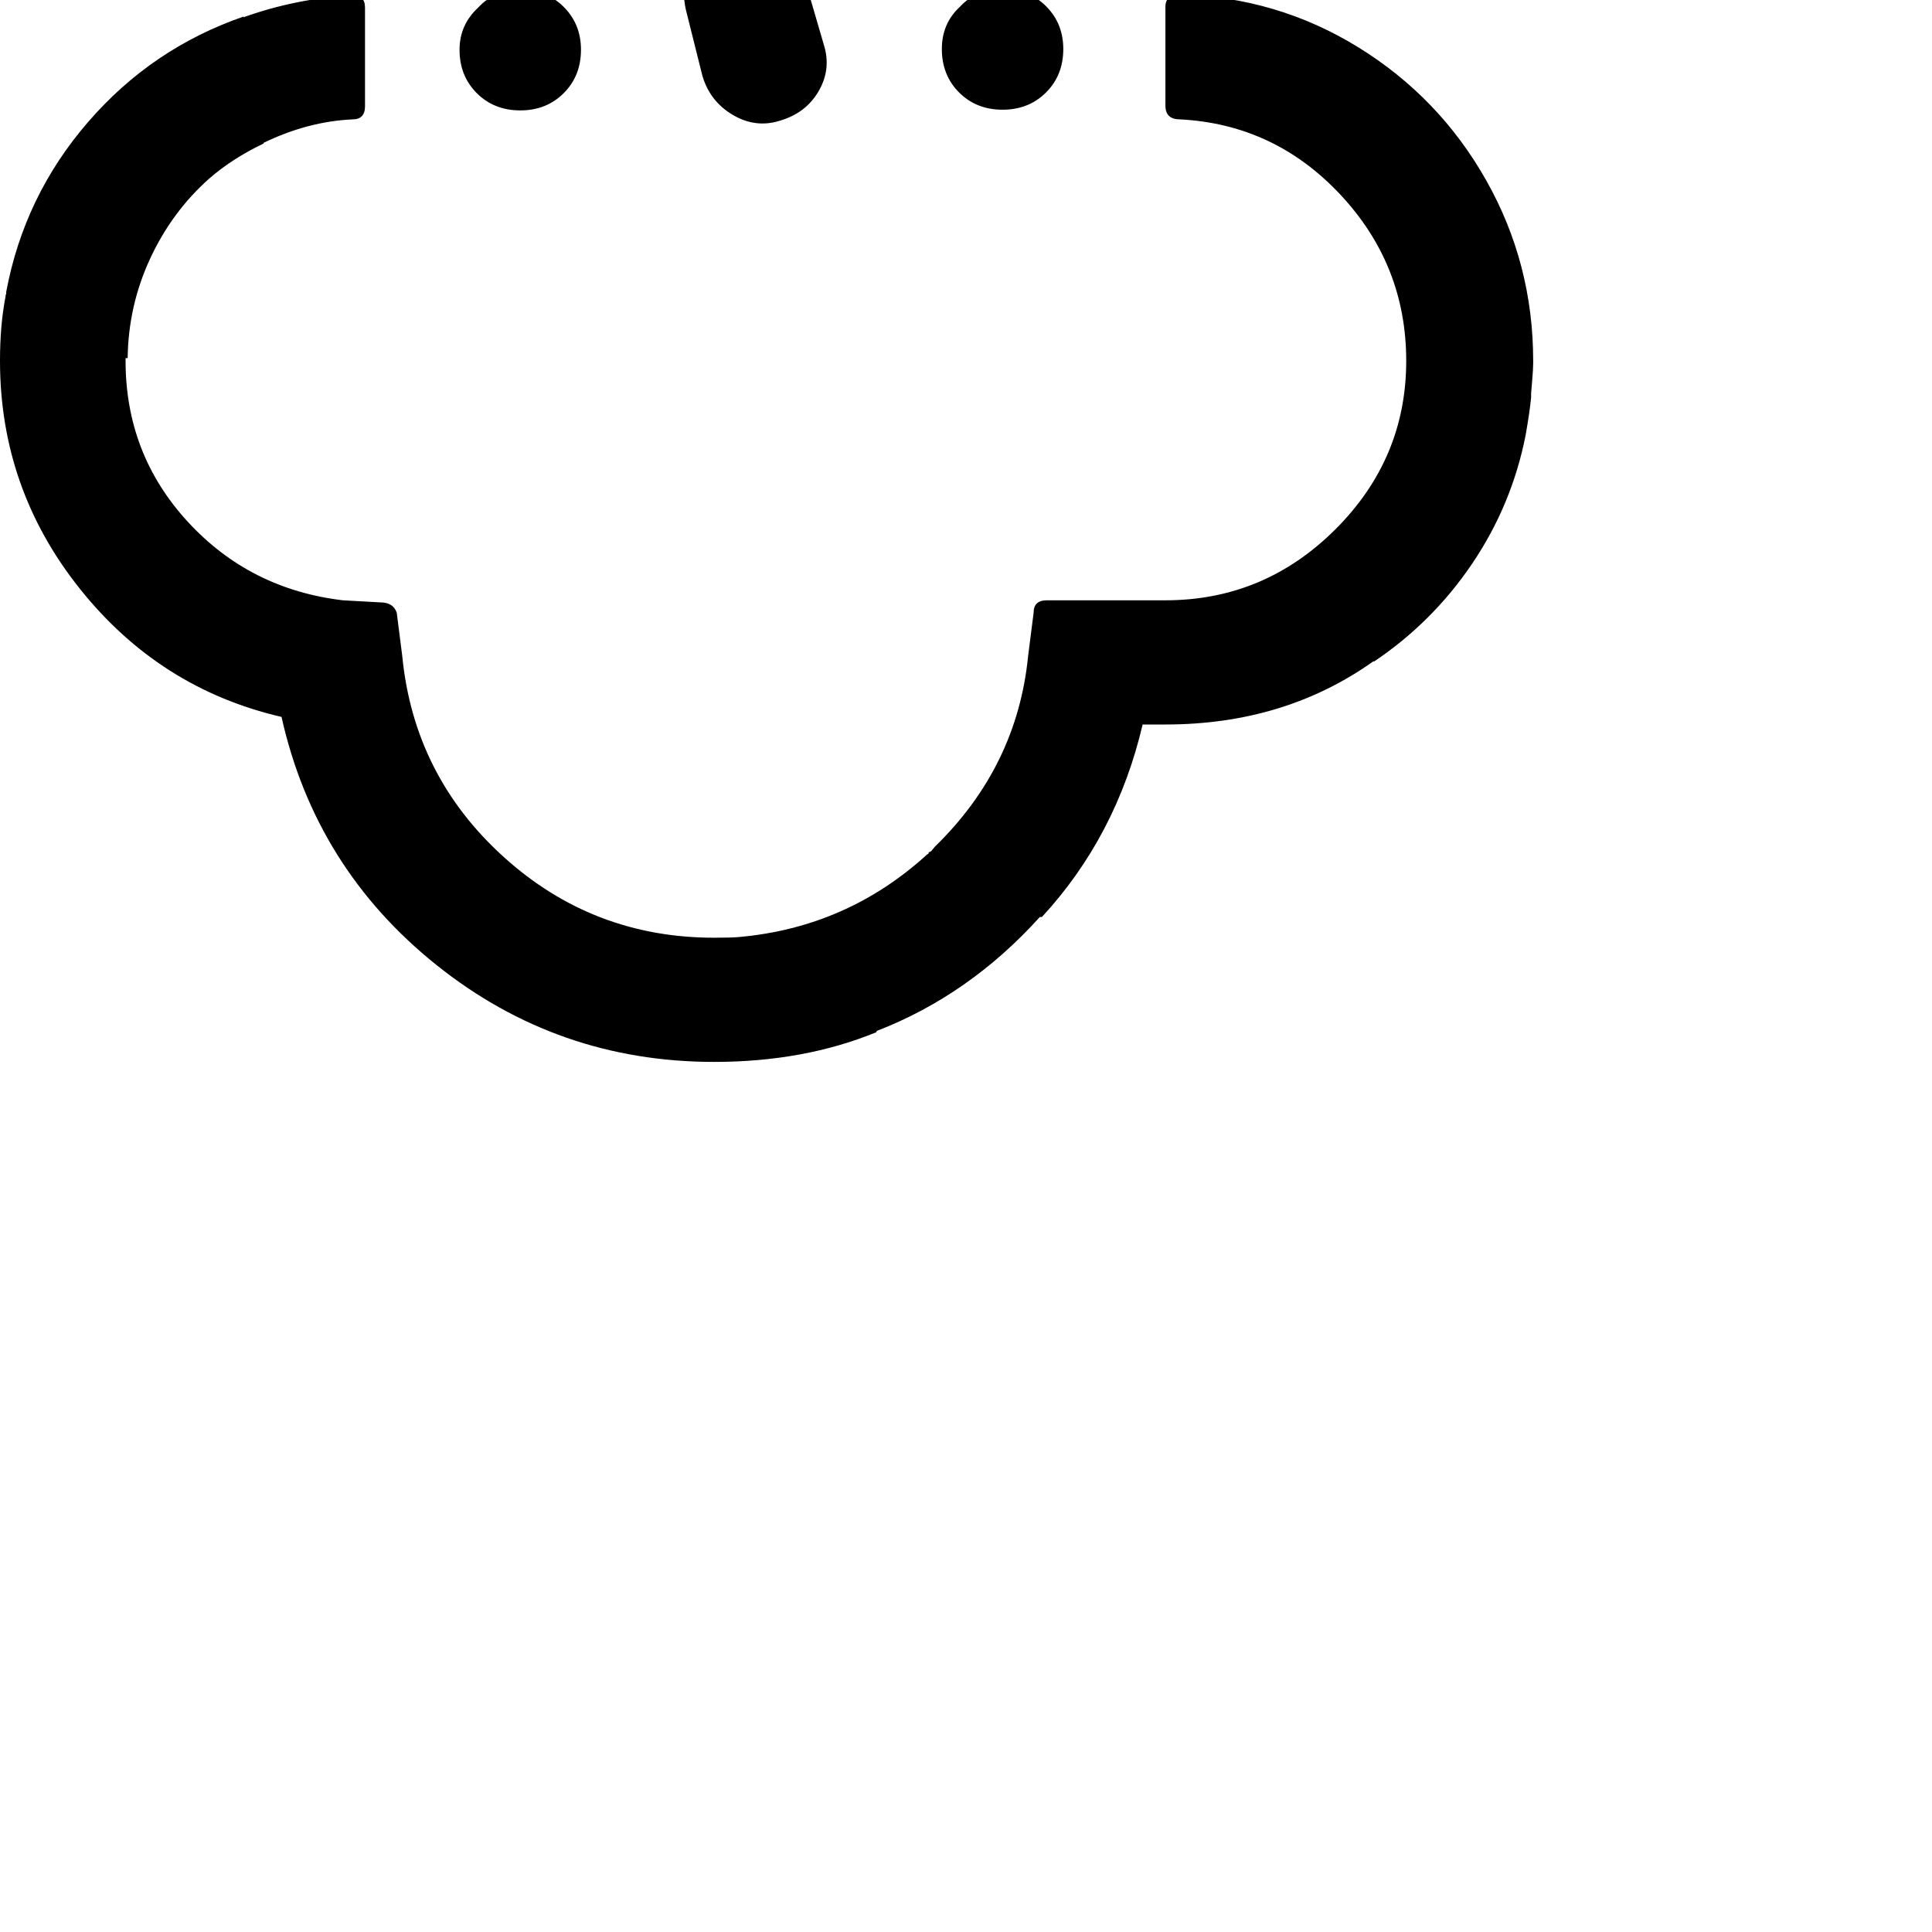 <?xml version="1.0" encoding="iso-8859-1"?>
	<svg version="1.1" id="Layer_1" xmlns="http://www.w3.org/2000/svg" xmlns:xlink="http://www.w3.org/1999/xlink"
	 viewBox="0 0 2800 2800">
		  <path style="transform-origin: 70% 1084px; transform: scaleY(-1)" transform="translate(350, 1200)" d="M0 523q0 185 115.5 330t292.5 186q49 219 224.5 359.5t402.5 140.5q130 0 235 -43q0 -1 1 -2q134 -52 236 -165h3q108 -117 146 -279h33q173 0 302 -92v1q85 -57 142.5 -142t77.5 -186q6 -34 8 -55v-1v-5q0 -1 1.5 -18t1.5 -26v-1v-2q0 -141 -68 -261.5t-185.5 -193 t-258.5 -76.5q-21 0 -21 18v143q0 20 21 20q137 7 232.5 109t95.5 241q0 142 -103 244.5t-246 102.5h-172q-19 0 -19 18l-8 63q-16 160 -135 276q-1 1 -2.5 3t-2.5 3q-2 2 -4 2q0 3 -2 3q-116 106 -273 120q-11 1 -36 1q-176 0 -305.5 -117.5t-146.5 -290.5l-8 -63 q-5 -15 -24 -15l-54 -3q-135 -16 -225 -114t-90 -233v-4h3q1 -76 32.5 -144t85.5 -116q33 -29 79 -51v-1q64 -31 129 -34q18 0 18 -19v-143q0 -18 -18 -18q-83 5 -158 32v-1q-133 46 -225.5 153t-118.5 246v3q-1 1 -1 4q-8 41 -8 93zM587 -242q0 5 2 13.5t2 12.5l10 63 q11 38 43.5 56.5t72.5 8.5q36 -11 54 -44t7 -67l-15 -64q-16 -70 -81 -70q-5 0 -14.5 2t-14.5 2q-33 10 -49.5 35t-16.5 52zM666 72q0 38 25 63t63 25t63 -25t25 -63q0 -37 -25 -62t-63 -25q-37 0 -61 26q-27 25 -27 61zM841 -567q0 6 4 24l14 63q11 36 44 54.5t67 7.5 q37 -7 56 -39t9 -73l-14 -63q-16 -65 -85 -65q-12 0 -26 3q-35 10 -52 35.5t-17 52.5zM925 -257q0 37 25 62t63 25t63 -25t25 -62q0 -38 -25 -63t-63 -25q-36 0 -62 26t-26 62zM991 -15q0 16 3 29l24 96q11 37 44 56.5t68 8.5q38 -11 56.5 -43t7.5 -67l-28 -96 q-13 -44 -44 -60t-68 -6q-32 6 -48.5 32t-14.5 50zM1286 -243q0 5 1.5 14t1.5 12l10 63q11 38 43.5 56.5t72.5 8.5q36 -11 54.5 -44t7.5 -67l-15 -64q-16 -70 -81 -70q-5 0 -15 2t-15 2q-32 10 -48.5 35t-16.5 52zM1365 71q0 38 25 63t63 25t63 -25t25 -63q0 -37 -25 -62 t-63 -25t-62 26q-26 24 -26 61z" />
		</svg>